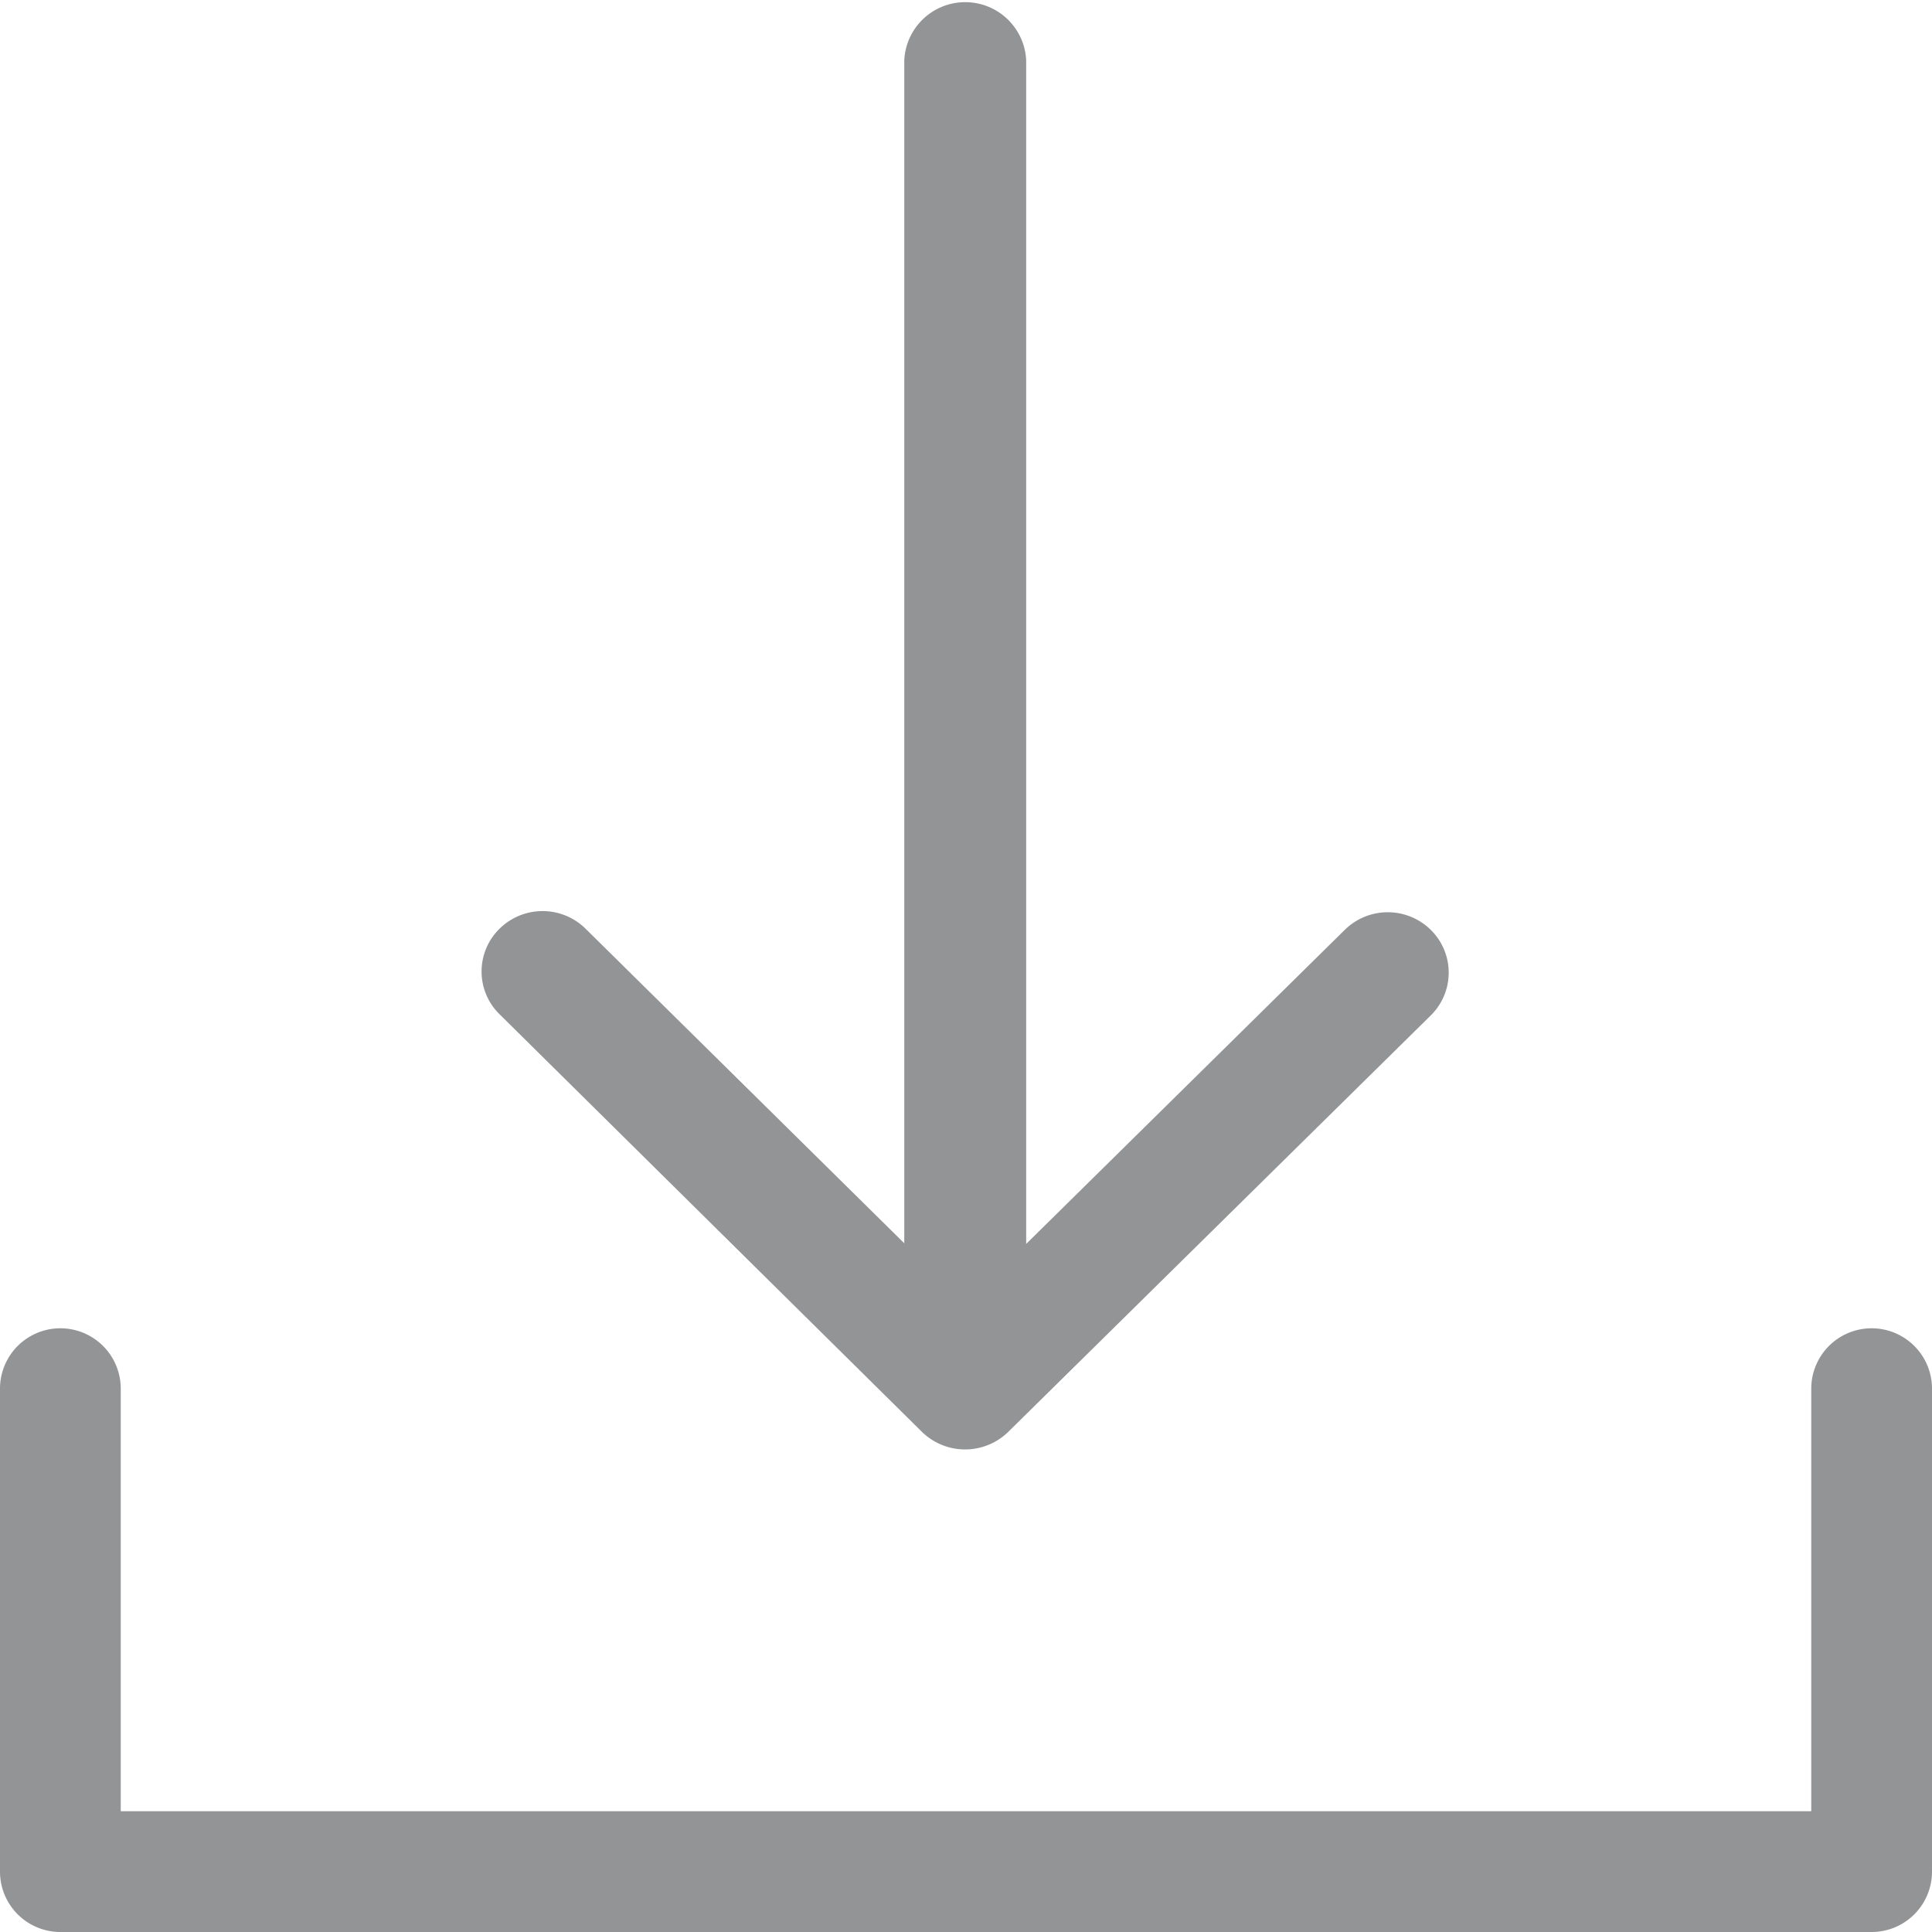 <svg xmlns="http://www.w3.org/2000/svg" width="14.977" height="14.977" viewBox="0 0 14.977 14.977"><defs><style>.a{fill:#929496;}</style></defs><path class="a" d="M14.509,264.667a.468.468,0,0,0-.468.468v3.276H.936v-3.276a.468.468,0,0,0-.936,0v3.744a.468.468,0,0,0,.468.468H14.509a.468.468,0,0,0,.468-.468v-3.744A.468.468,0,0,0,14.509,264.667Z" transform="translate(0 -254.37)"/><path class="a" d="M99.364,11.1a.479.479,0,0,0,.669,0l3.276-3.229a.465.465,0,0,0,0-.662.475.475,0,0,0-.668,0l-2.469,2.434V.468a.473.473,0,0,0-.945,0v9.17L96.757,7.2a.475.475,0,0,0-.668,0,.464.464,0,0,0,0,.662Z" transform="translate(-92.217)"/></svg>